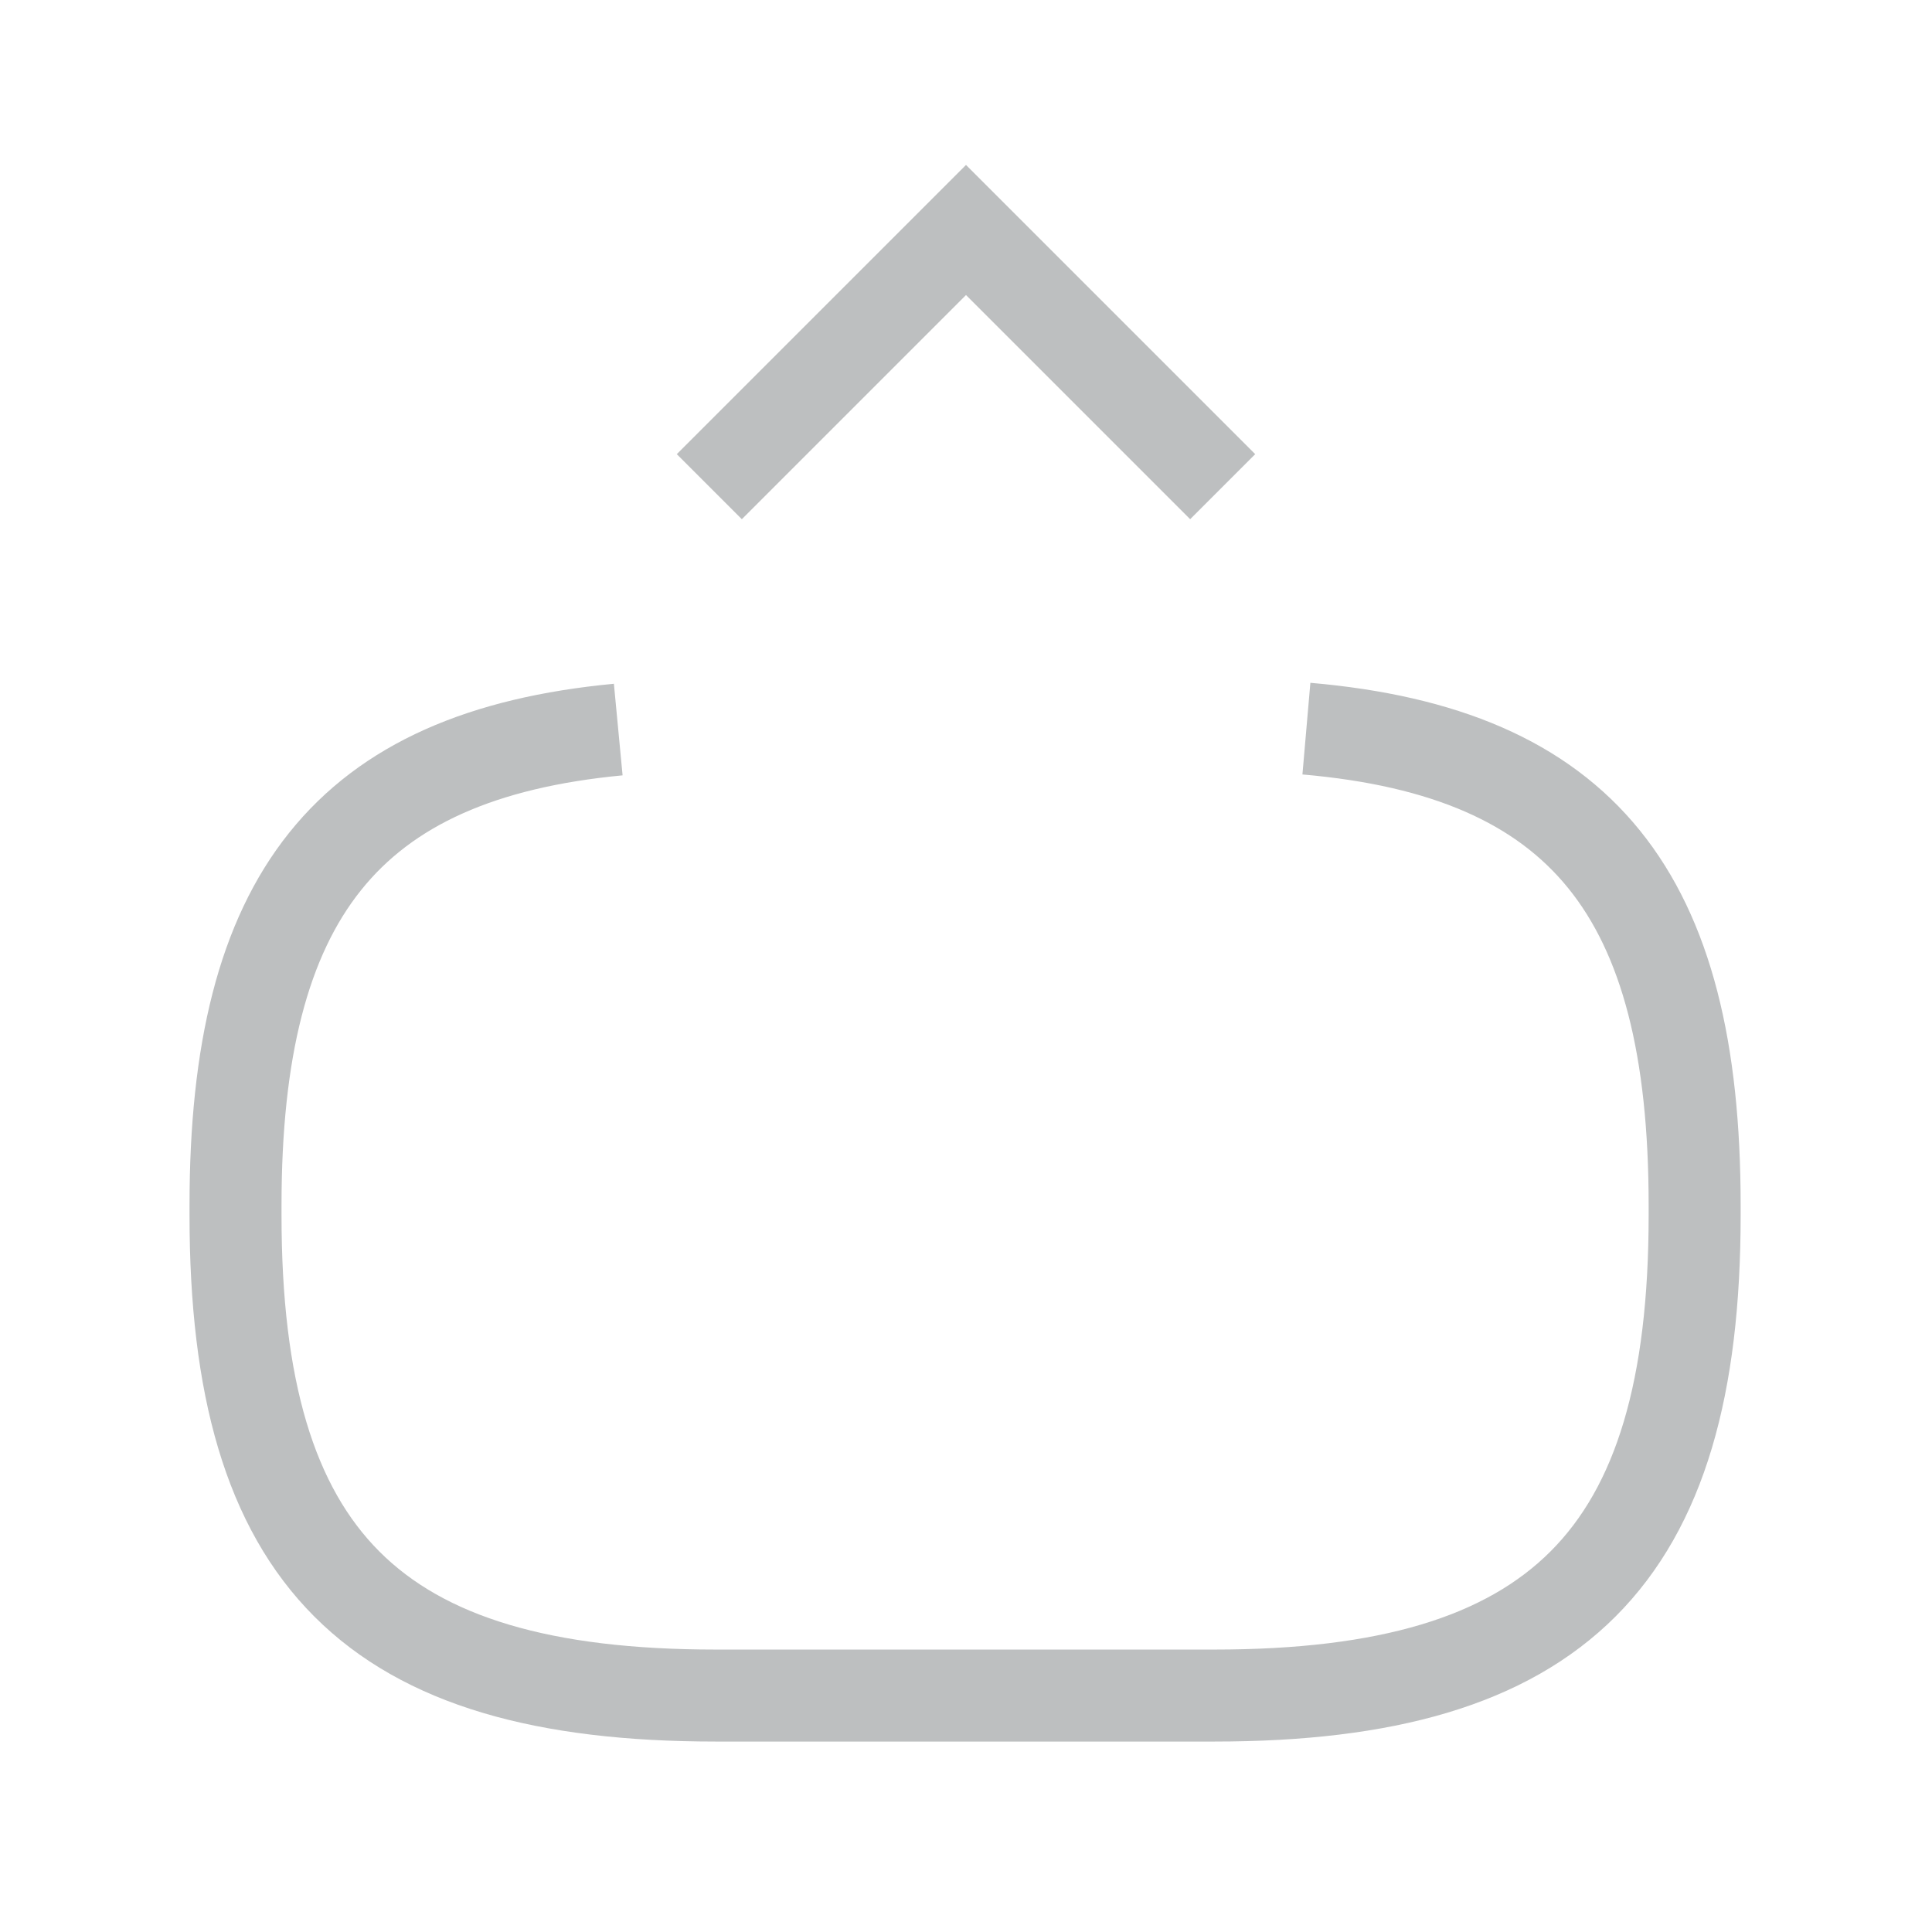 <?xml version="1.0" encoding="UTF-8"?>
<svg id="Layer_2" data-name="Layer 2" xmlns="http://www.w3.org/2000/svg" viewBox="0 0 21 21">
  <defs>
    <style>
      .cls-1 {
        stroke: rgba(189, 191, 192, 0);
      }

      .cls-1, .cls-2 {
        fill: none;
        stroke-miterlimit: 10;
      }

      .cls-2 {
        stroke: #bdbfc0;
      }
    </style>
  </defs>
  <g id="Layer_1-2" data-name="Layer 1">
    <g id="Group_49" data-name="Group 49">
      <g id="vuesax_twotone_export" data-name="vuesax twotone export">
        <g id="export">
          <path id="Vector" class="cls-2" d="M14.2,7.92c3,.26,4.22,1.8,4.22,5.18v.11c0,3.72-1.49,5.22-5.22,5.22h-5.42c-3.73,0-5.22-1.49-5.22-5.22v-.11c0-3.35,1.21-4.89,4.16-5.17"/>
          <path id="Vector-2" class="cls-1" d="M.5,20.5V.5h20v20H.5Z"/>
        </g>
      </g>
      <path id="Vector-3" class="cls-2" d="M13.29,5.29l-2.79-2.79-2.79,2.79"/>
    </g>
  </g>
</svg>